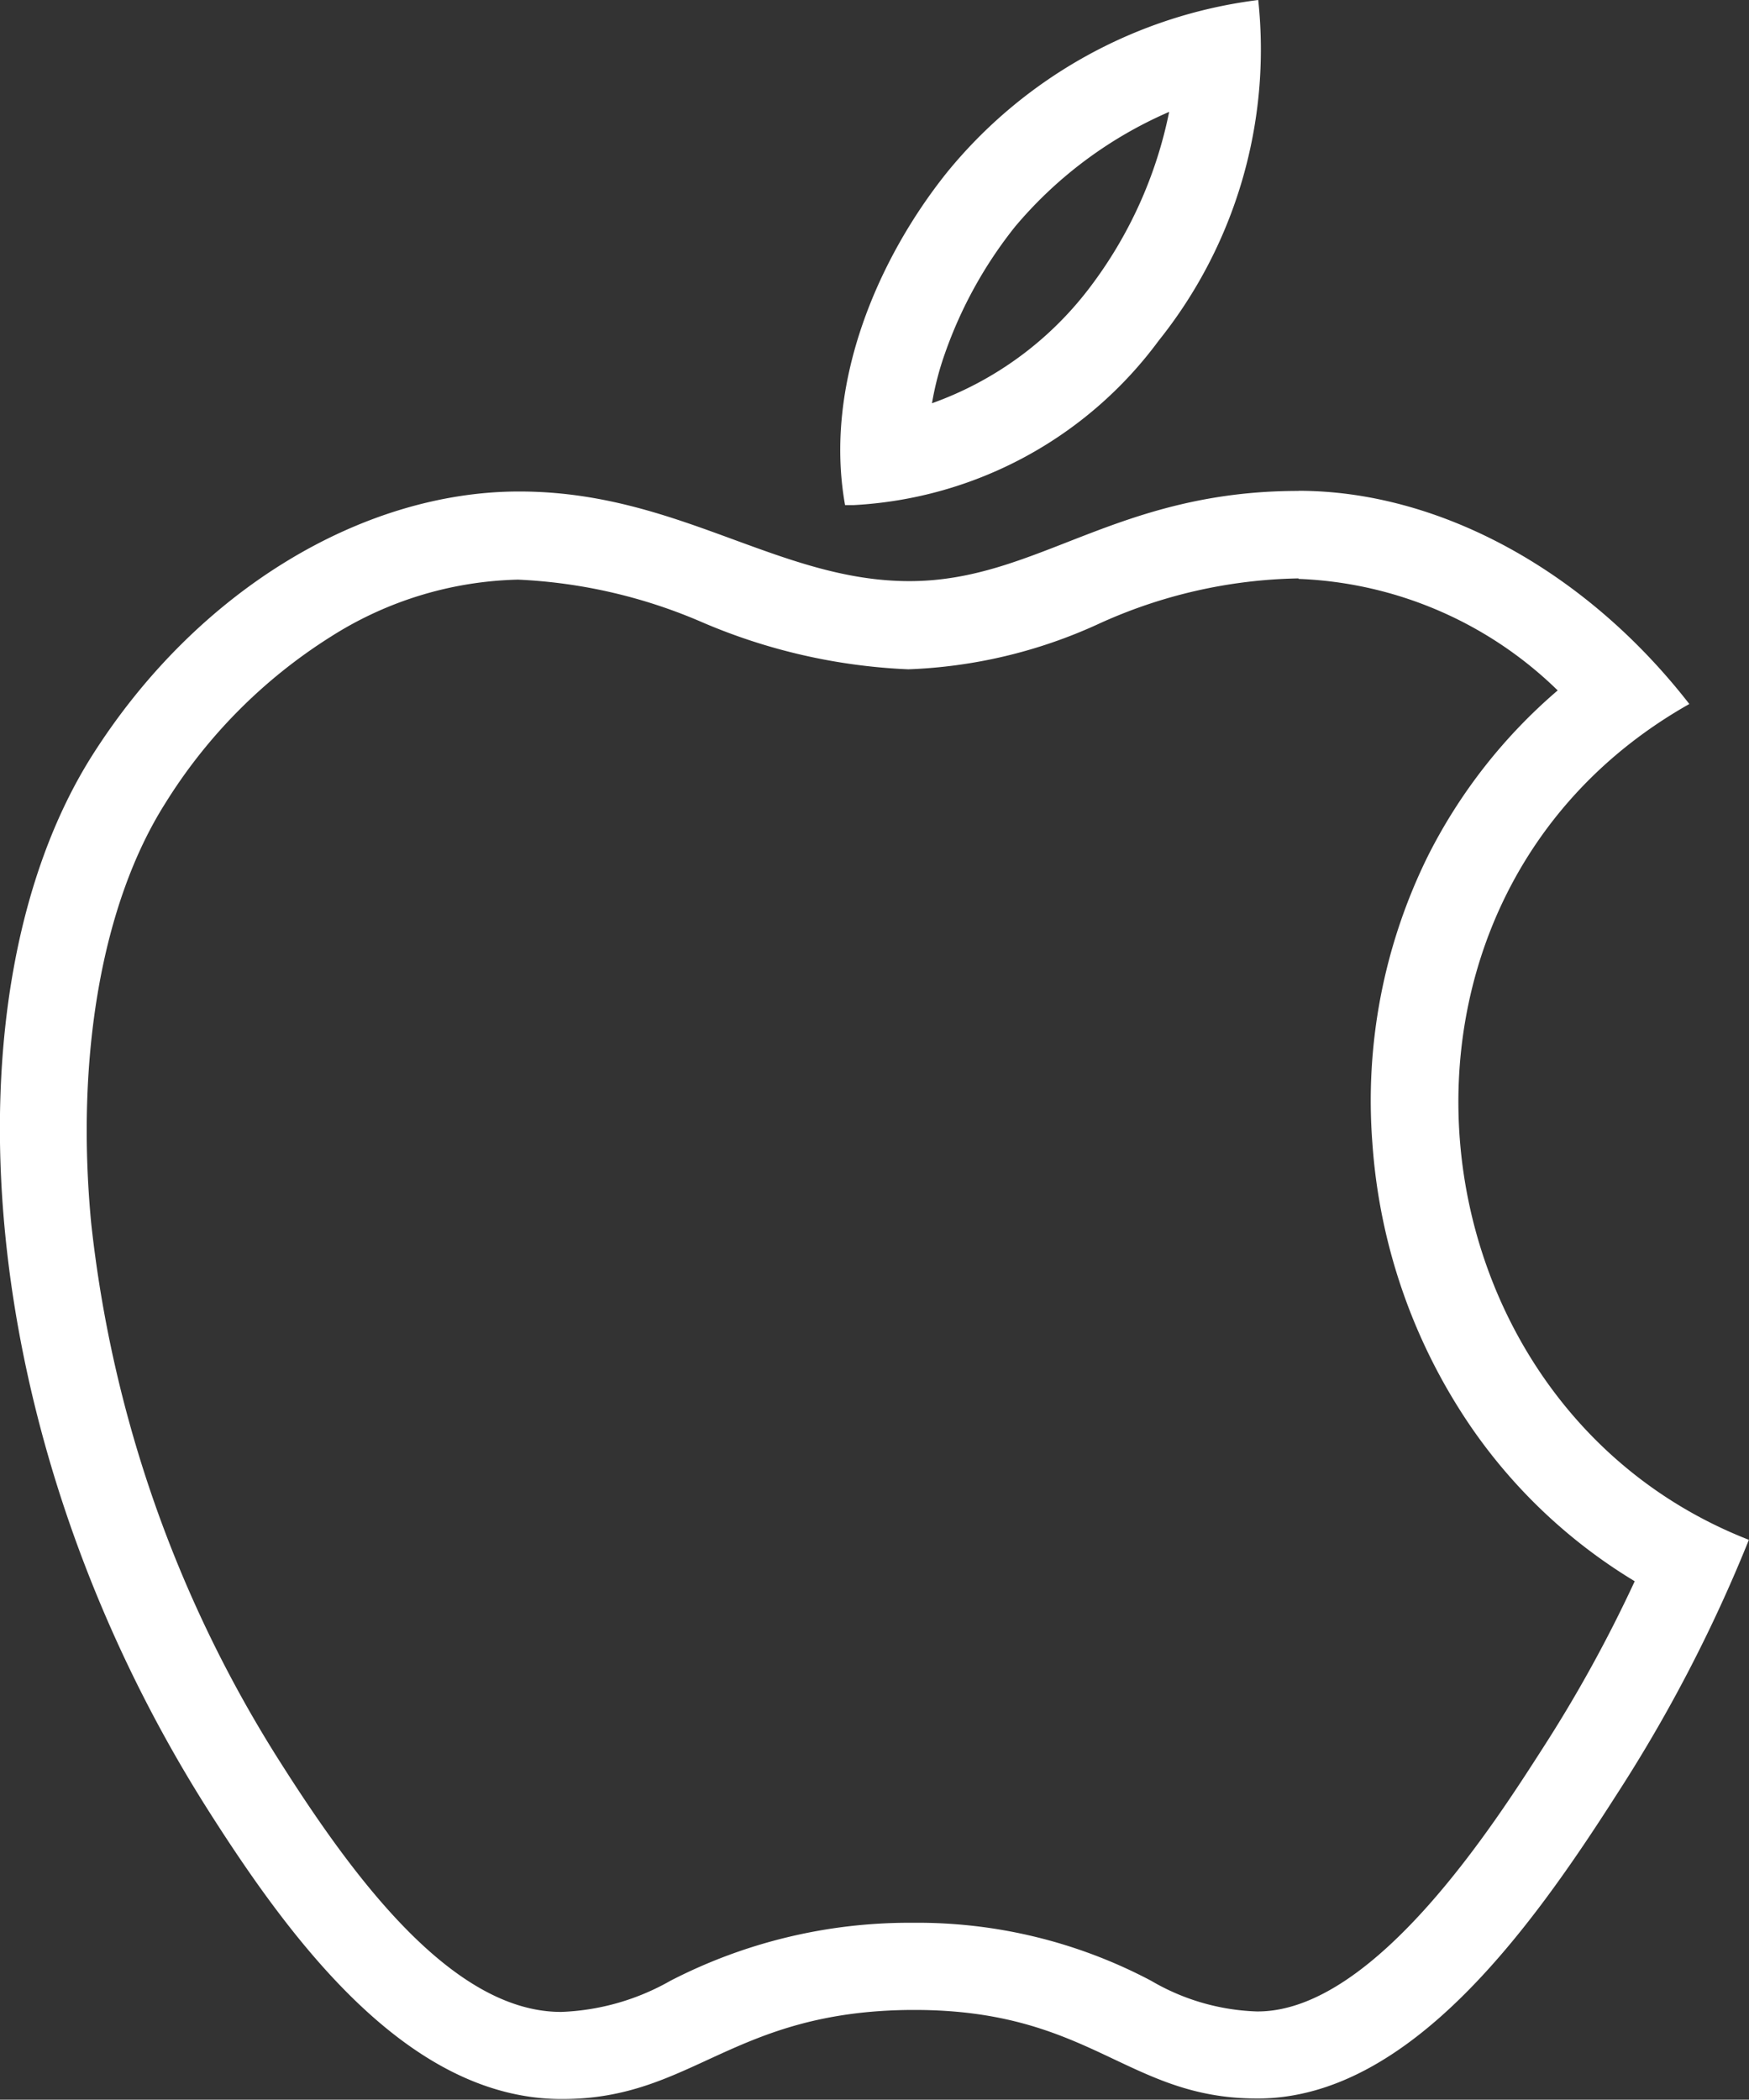 <svg xmlns="http://www.w3.org/2000/svg" width="45.574" height="54.699" viewBox="0 0 45.574 54.699">
  <rect x="0" y="0" width="45.574" height="54.699" fill="#333333" stroke="none"/>
  <g id="_211891_apple_social_icon" data-name="211891_apple_social_icon" transform="translate(0)">
    <path id="Path_18858" data-name="Path 18858" d="M129.816,156.179a10.219,10.219,0,0,1,6.75,2.905,13.913,13.913,0,0,0-3.375,4.3,14.38,14.38,0,0,0-1.453,7.5,14.909,14.909,0,0,0,2.563,7.377,13.886,13.886,0,0,0,4.272,4.03,35.869,35.869,0,0,1-2.392,4.343c-1.2,1.866-4.343,6.836-7.405,6.864h-.057a5.81,5.81,0,0,1-2.748-.8,13.016,13.016,0,0,0-6.18-1.51H119.7a13.575,13.575,0,0,0-6.252,1.51,6.2,6.2,0,0,1-2.834.812h-.057c-2.791-.029-5.34-3.461-7.234-6.437a32.738,32.738,0,0,1-4.97-14.113c-.413-4.343.285-8.331,1.923-10.923a13.608,13.608,0,0,1,4.329-4.358,9.482,9.482,0,0,1,4.87-1.481,13.594,13.594,0,0,1,4.8,1.111,15.226,15.226,0,0,0,5.369,1.225,12.993,12.993,0,0,0,4.927-1.168,13.037,13.037,0,0,1,5.241-1.2m0-2.279c-4.785,0-6.807,2.35-10.139,2.35-3.418,0-6.024-2.335-10.168-2.335-4.059,0-8.388,2.549-11.136,6.893-3.859,6.124-3.2,17.659,3.048,27.485,2.236,3.517,5.226,7.462,9.143,7.5h.071c3.4,0,4.415-2.293,9.1-2.321h.071c4.614,0,5.54,2.307,8.929,2.307h.071c3.916-.043,7.063-4.415,9.3-7.918a38.951,38.951,0,0,0,3.446-6.636c-9.043-3.532-10.5-16.719-1.552-21.774-2.734-3.517-6.565-5.554-10.182-5.554Z" transform="translate(-95.977 -141.098)" fill="#fff"/>
    <path id="Path_18859" data-name="Path 18859" d="M258.288,66.919a11.227,11.227,0,0,1-2.079,4.586,8.913,8.913,0,0,1-4.1,3,7.738,7.738,0,0,1,.342-1.31,11.244,11.244,0,0,1,1.823-3.29,10.9,10.9,0,0,1,4.016-2.991M260.61,64a12.454,12.454,0,0,0-8.117,4.5c-1.766,2.207-3.218,5.483-2.649,8.658h.228a10.571,10.571,0,0,0,7.946-4.286A12.129,12.129,0,0,0,260.61,64Z" transform="translate(-227.824 -64)" fill="#fff"/>
  </g>
</svg>
